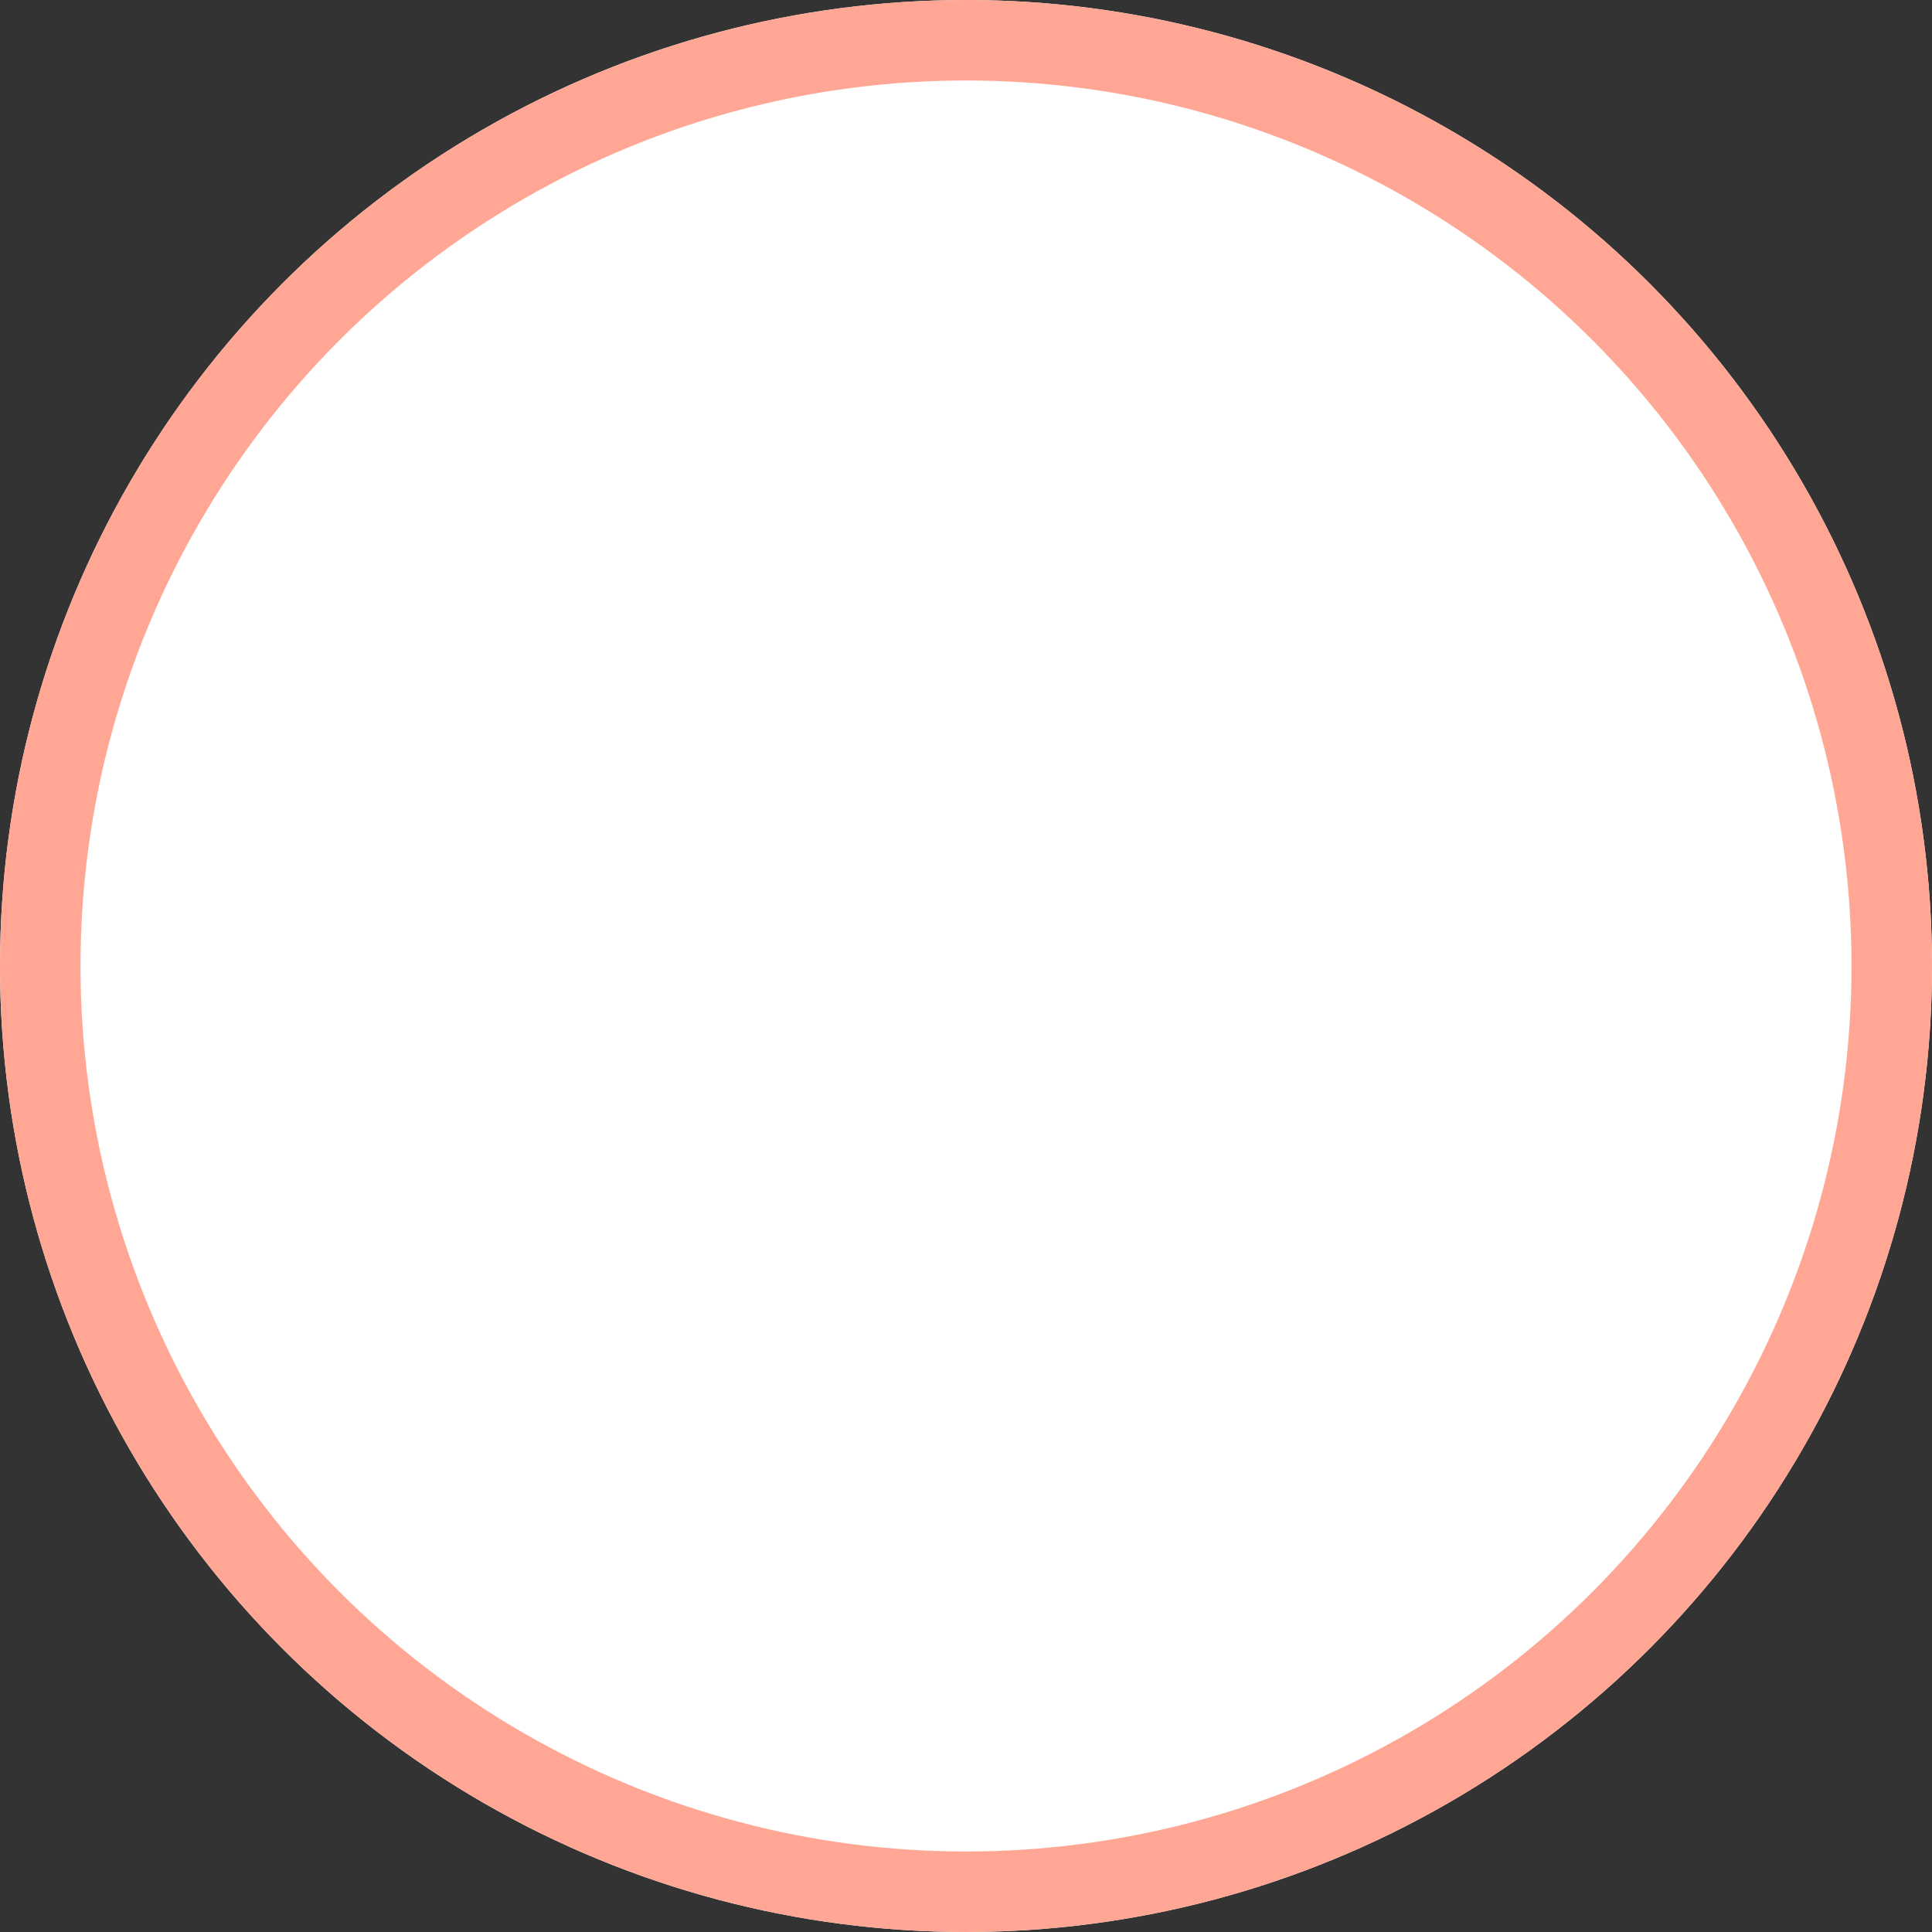 <svg xmlns="http://www.w3.org/2000/svg" width="480" height="480" viewBox="0 0 480 480">
  <rect x="0" y="0" width="480" height="480" fill="#333333" stroke="none"/>
  <g id="타원_175" data-name="타원 175" fill="#fff" stroke="#ffa794" stroke-width="20">
    <circle cx="240" cy="240" r="240" stroke="none"/>
    <circle cx="240" cy="240" r="230" fill="none"/>
  </g>
</svg>

